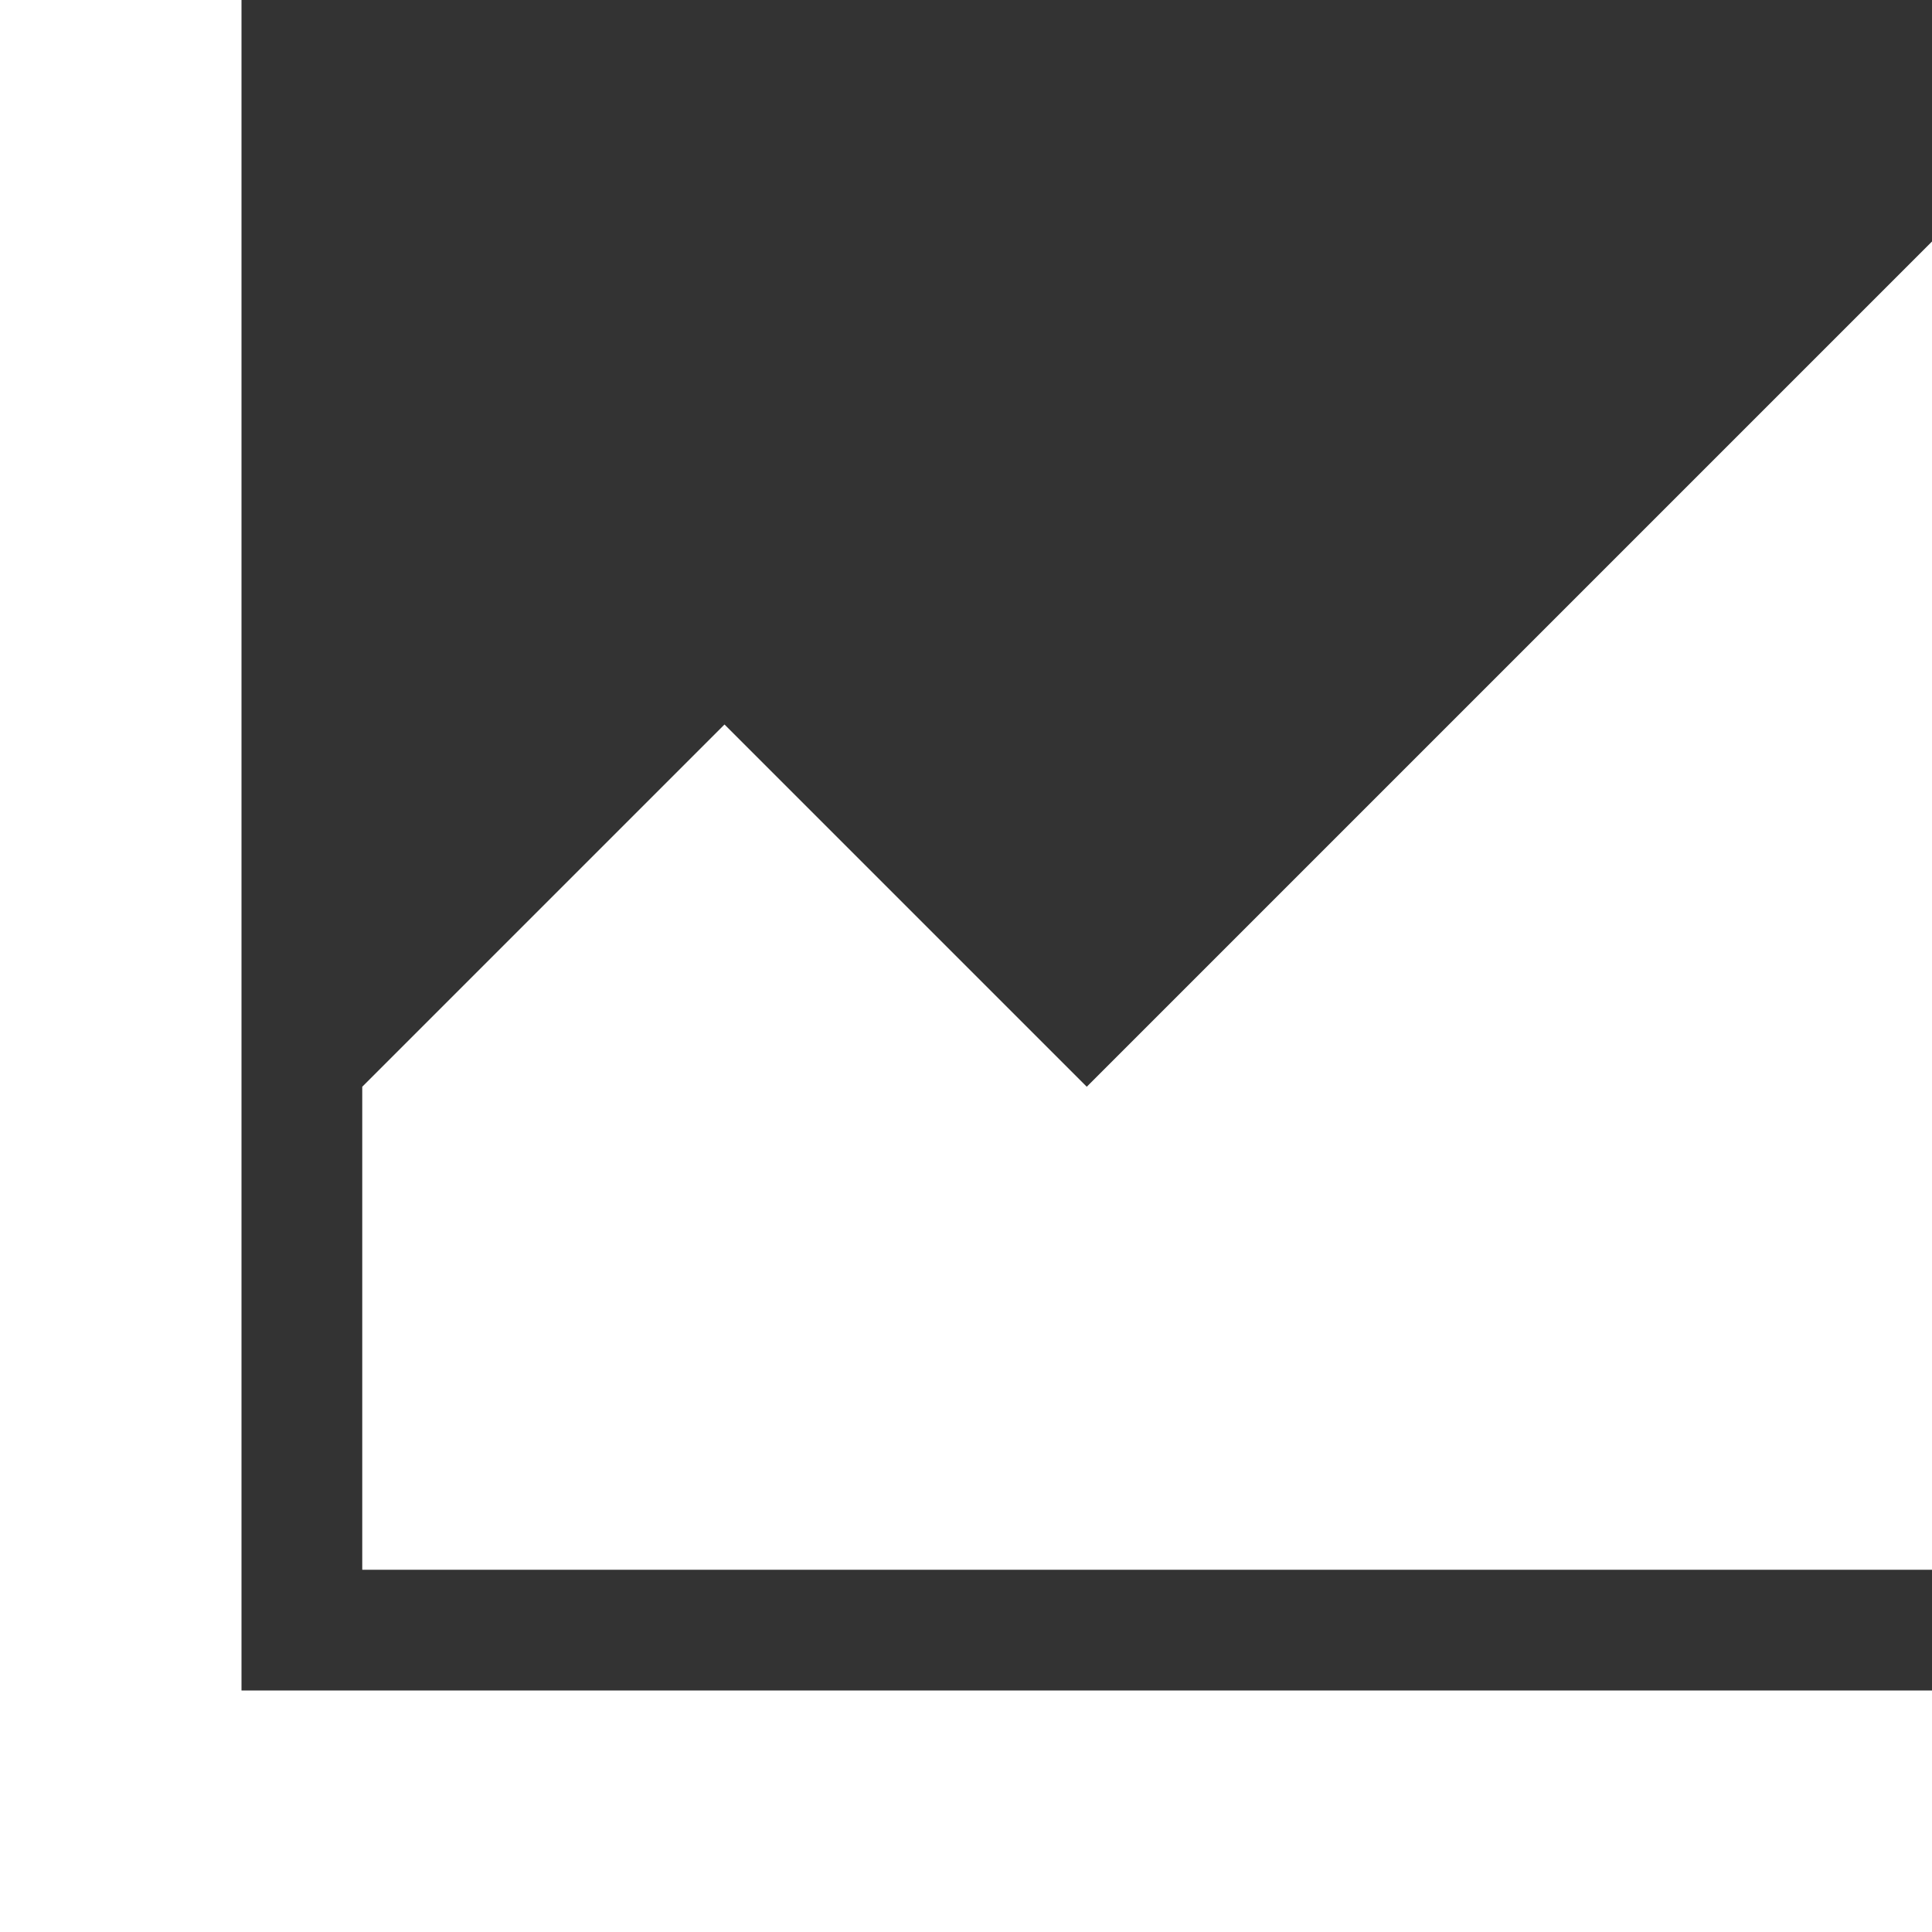 <?xml version="1.0" encoding="UTF-8" standalone="no"?>
<svg width="16px" height="16px" viewBox="0 0 16 16" version="1.1" xmlns="http://www.w3.org/2000/svg" xmlns:xlink="http://www.w3.org/1999/xlink">
    <rect x="0" y="0" width="16" height="16" fill="#333333" stroke="none"/>
    <!-- Generator: Sketch 39.1 (31720) - http://www.bohemiancoding.com/sketch -->
    <title>graph-area</title>
    <desc>Created with Sketch.</desc>
    <defs></defs>
    <g id="Page-1" stroke="none" stroke-width="1" fill="none" fill-rule="evenodd">
        <g id="Artboard-1" transform="translate(-1103, -235)">
            <g id="graph-area" transform="translate(1103, 235)">
                <polyline id="Shape" stroke="#FFFFFF" stroke-width="2" points="1 0 1 15 16 15"></polyline>
                <polygon id="Shape" fill="#FFFFFF" points="3 13 3 9 6 6 9 9 16 2 16 13"></polygon>
            </g>
        </g>
    </g>
</svg>